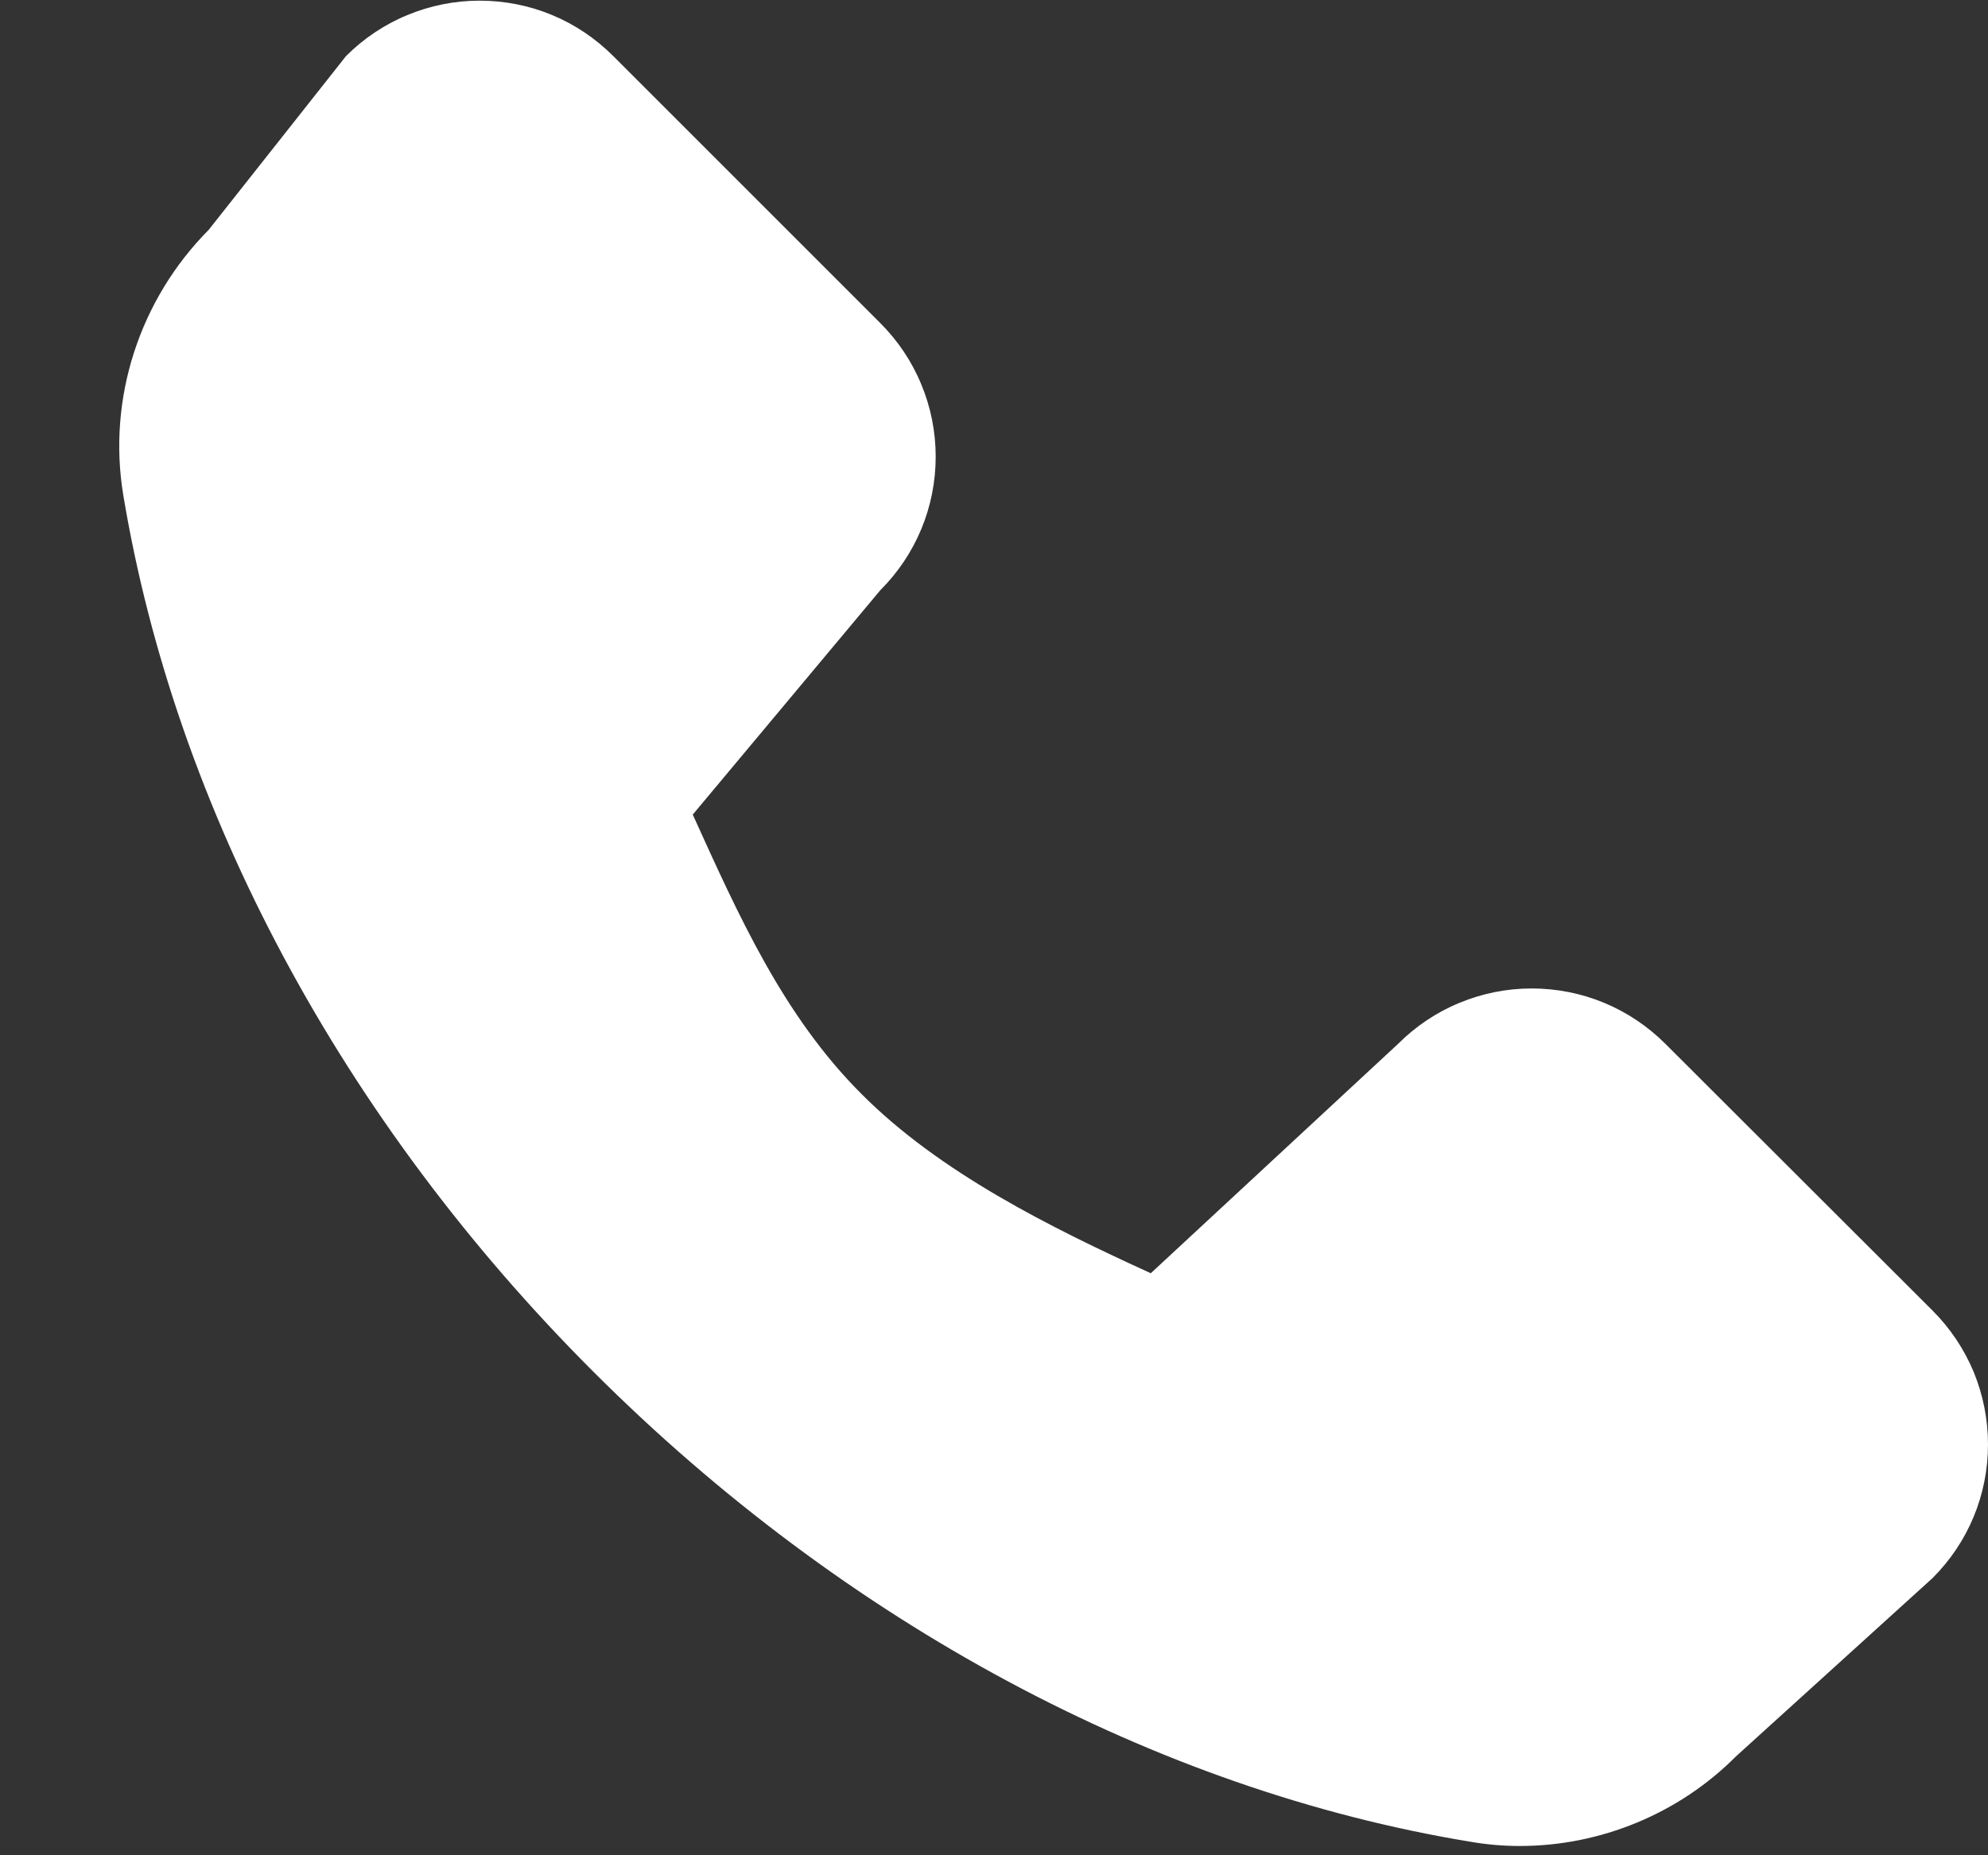 <svg width="15" height="14" viewBox="0 0 15 14" fill="none" xmlns="http://www.w3.org/2000/svg">
<rect x="0" y="0" width="15" height="14" fill="#333333" stroke="none"/>
<path d="M1.575 1.734L2.611 0.423C2.743 0.291 2.9 0.185 3.073 0.114C3.246 0.042 3.431 0.005 3.618 0.005C4 0.005 4.358 0.154 4.627 0.423L6.642 2.438C6.774 2.57 6.88 2.727 6.951 2.9C7.023 3.072 7.06 3.258 7.06 3.445C7.06 3.826 6.911 4.185 6.642 4.454L5.227 6.147C5.572 6.907 5.909 7.665 6.5 8.255C7.089 8.847 7.923 9.261 8.683 9.608L10.549 7.877C10.681 7.745 10.838 7.639 11.011 7.568C11.184 7.496 11.369 7.459 11.556 7.459C11.938 7.459 12.296 7.608 12.566 7.877L14.582 9.89C14.714 10.022 14.82 10.18 14.892 10.353C14.963 10.526 15 10.712 15 10.899C15 11.28 14.851 11.639 14.582 11.908L13.097 13.255C12.668 13.686 12.076 13.93 11.468 13.93C11.339 13.93 11.216 13.919 11.095 13.898C8.725 13.508 6.375 12.248 4.479 10.353C2.584 8.46 1.325 6.111 0.93 3.735C0.81 3.009 1.051 2.262 1.575 1.734Z" fill="white"/>
</svg>

